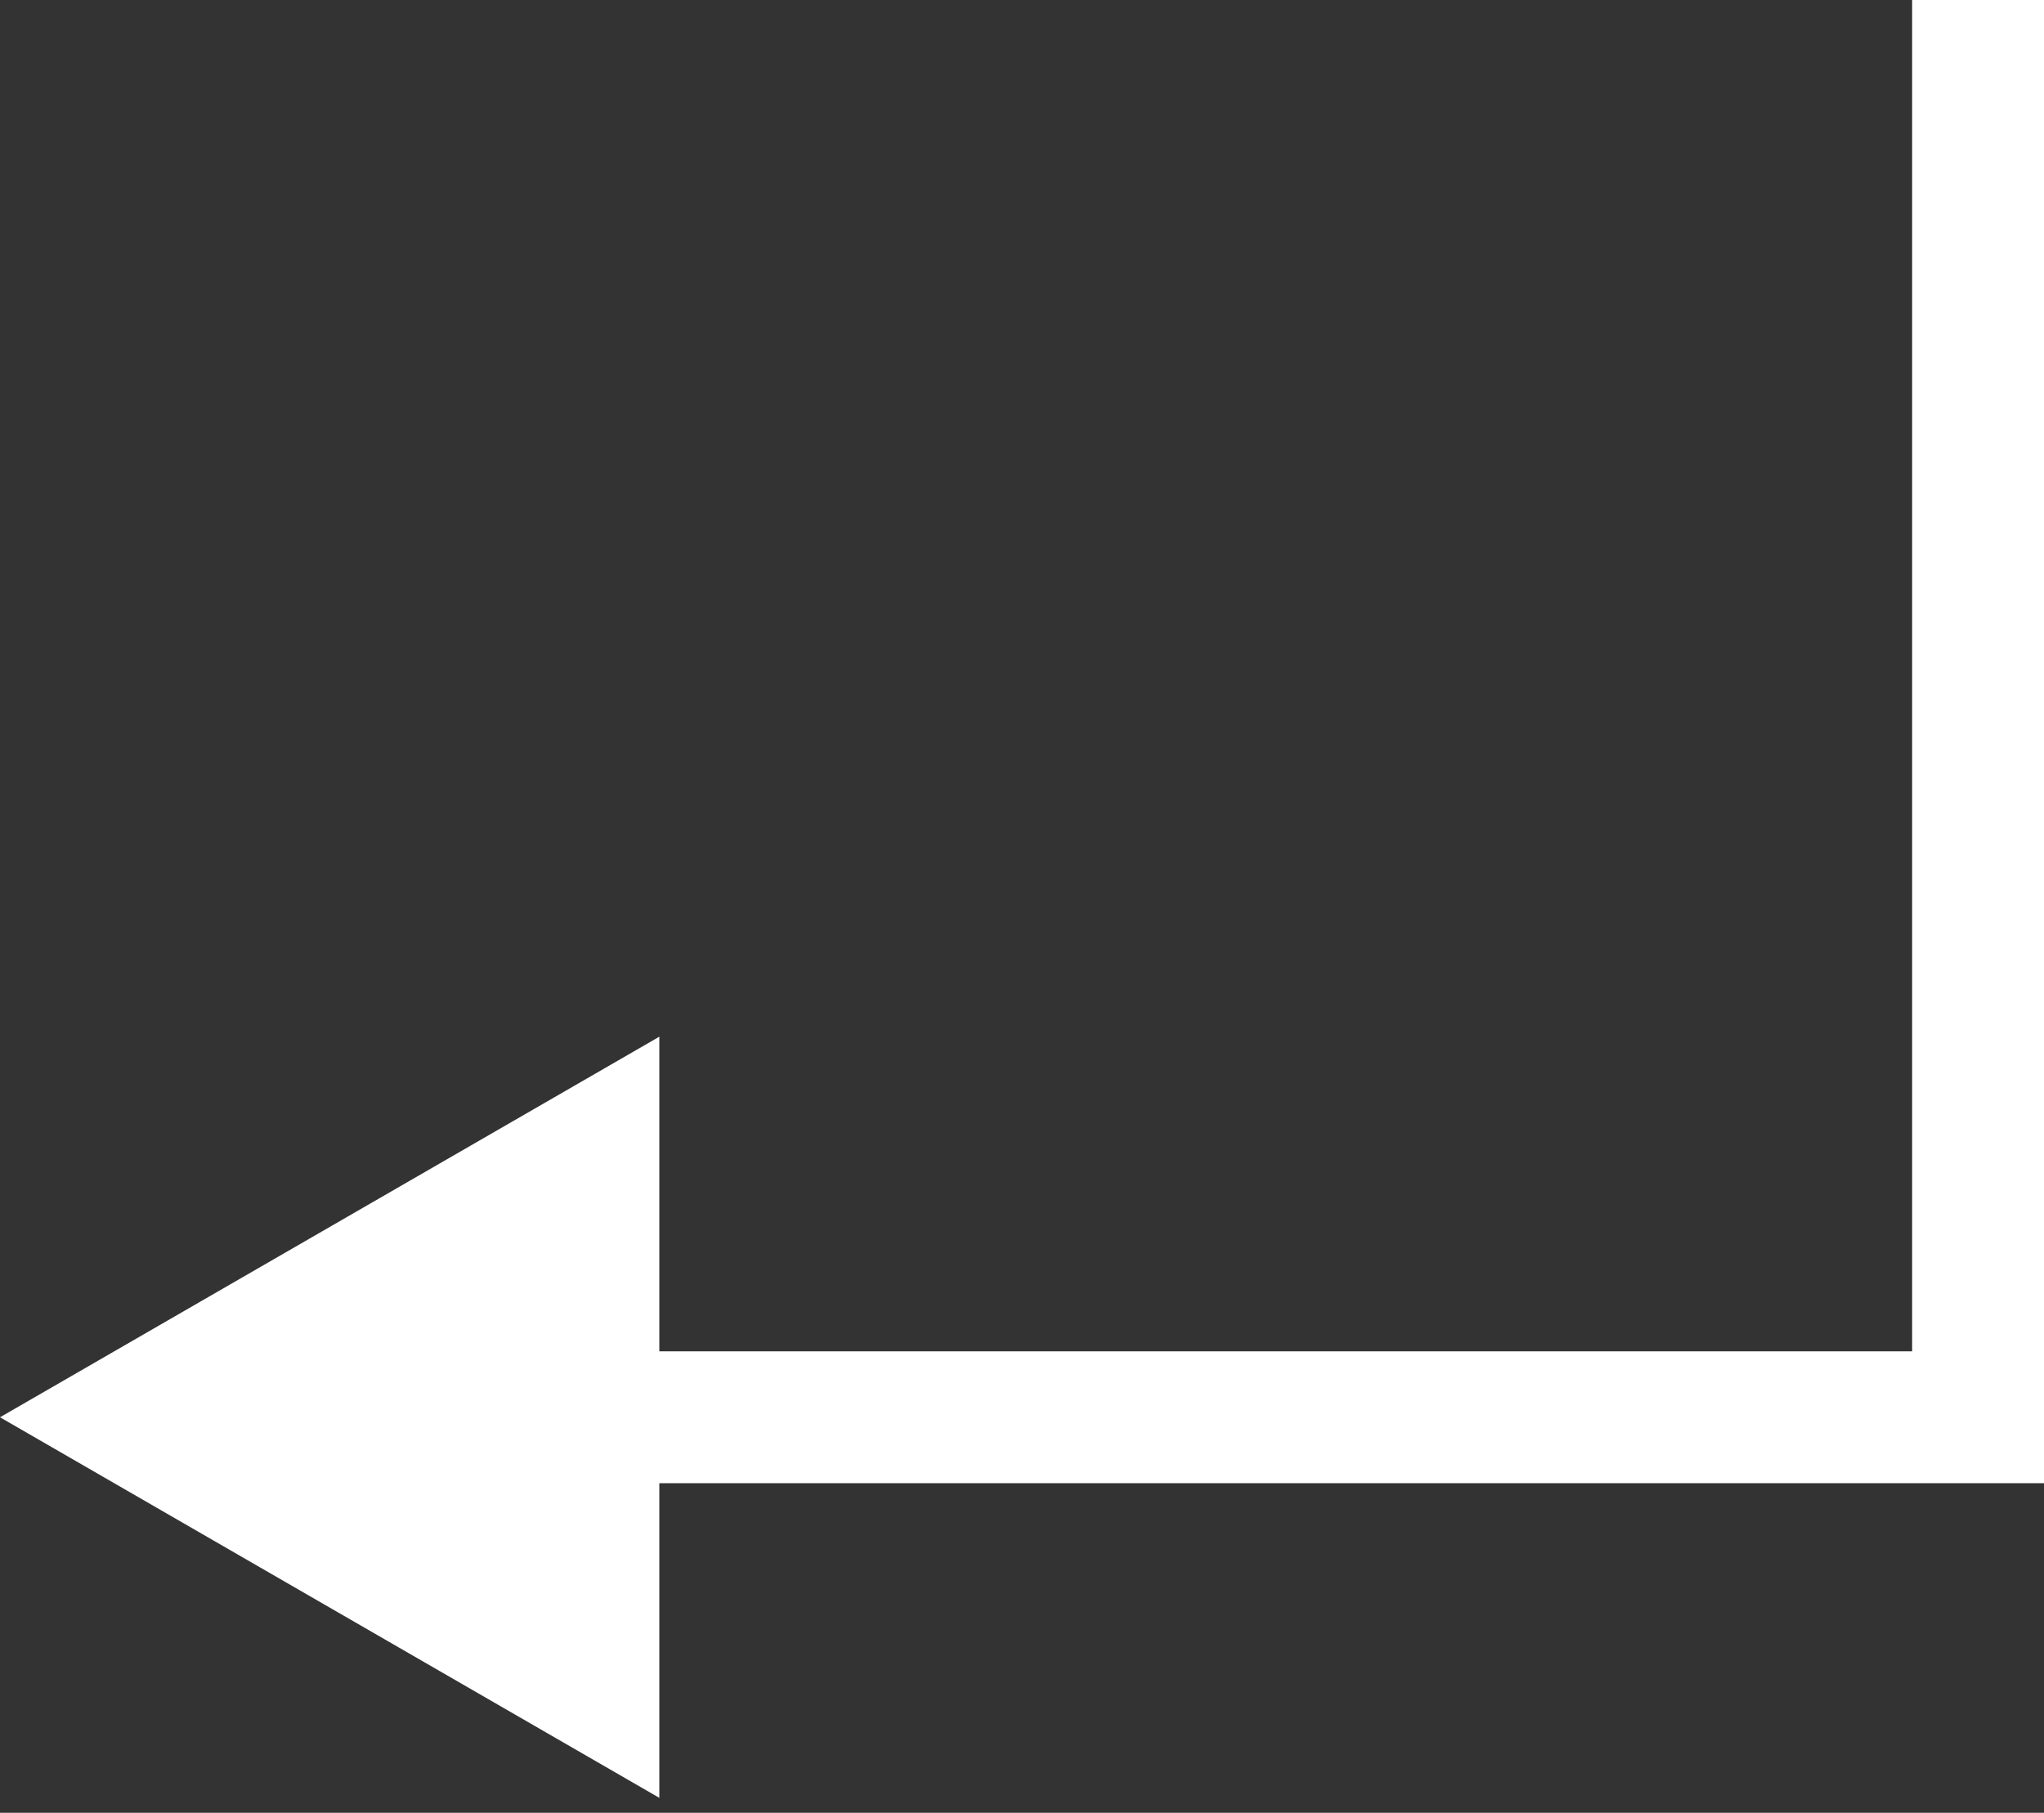 <svg width="62" height="55" viewBox="0 0 62 55" fill="none" xmlns="http://www.w3.org/2000/svg">
<rect x="0" y="0" width="62" height="55" fill="#333333" stroke="none"/>
<path d="M60 43L60 45L62 45L62 43L60 43ZM1.87959e-06 43L20 54.547L20 31.453L1.87959e-06 43ZM58 8.74228e-08L58 43L62 43L62 -8.74228e-08L58 8.74228e-08ZM60 41L18 41L18 45L60 45L60 41Z" fill="white"/>
</svg>
